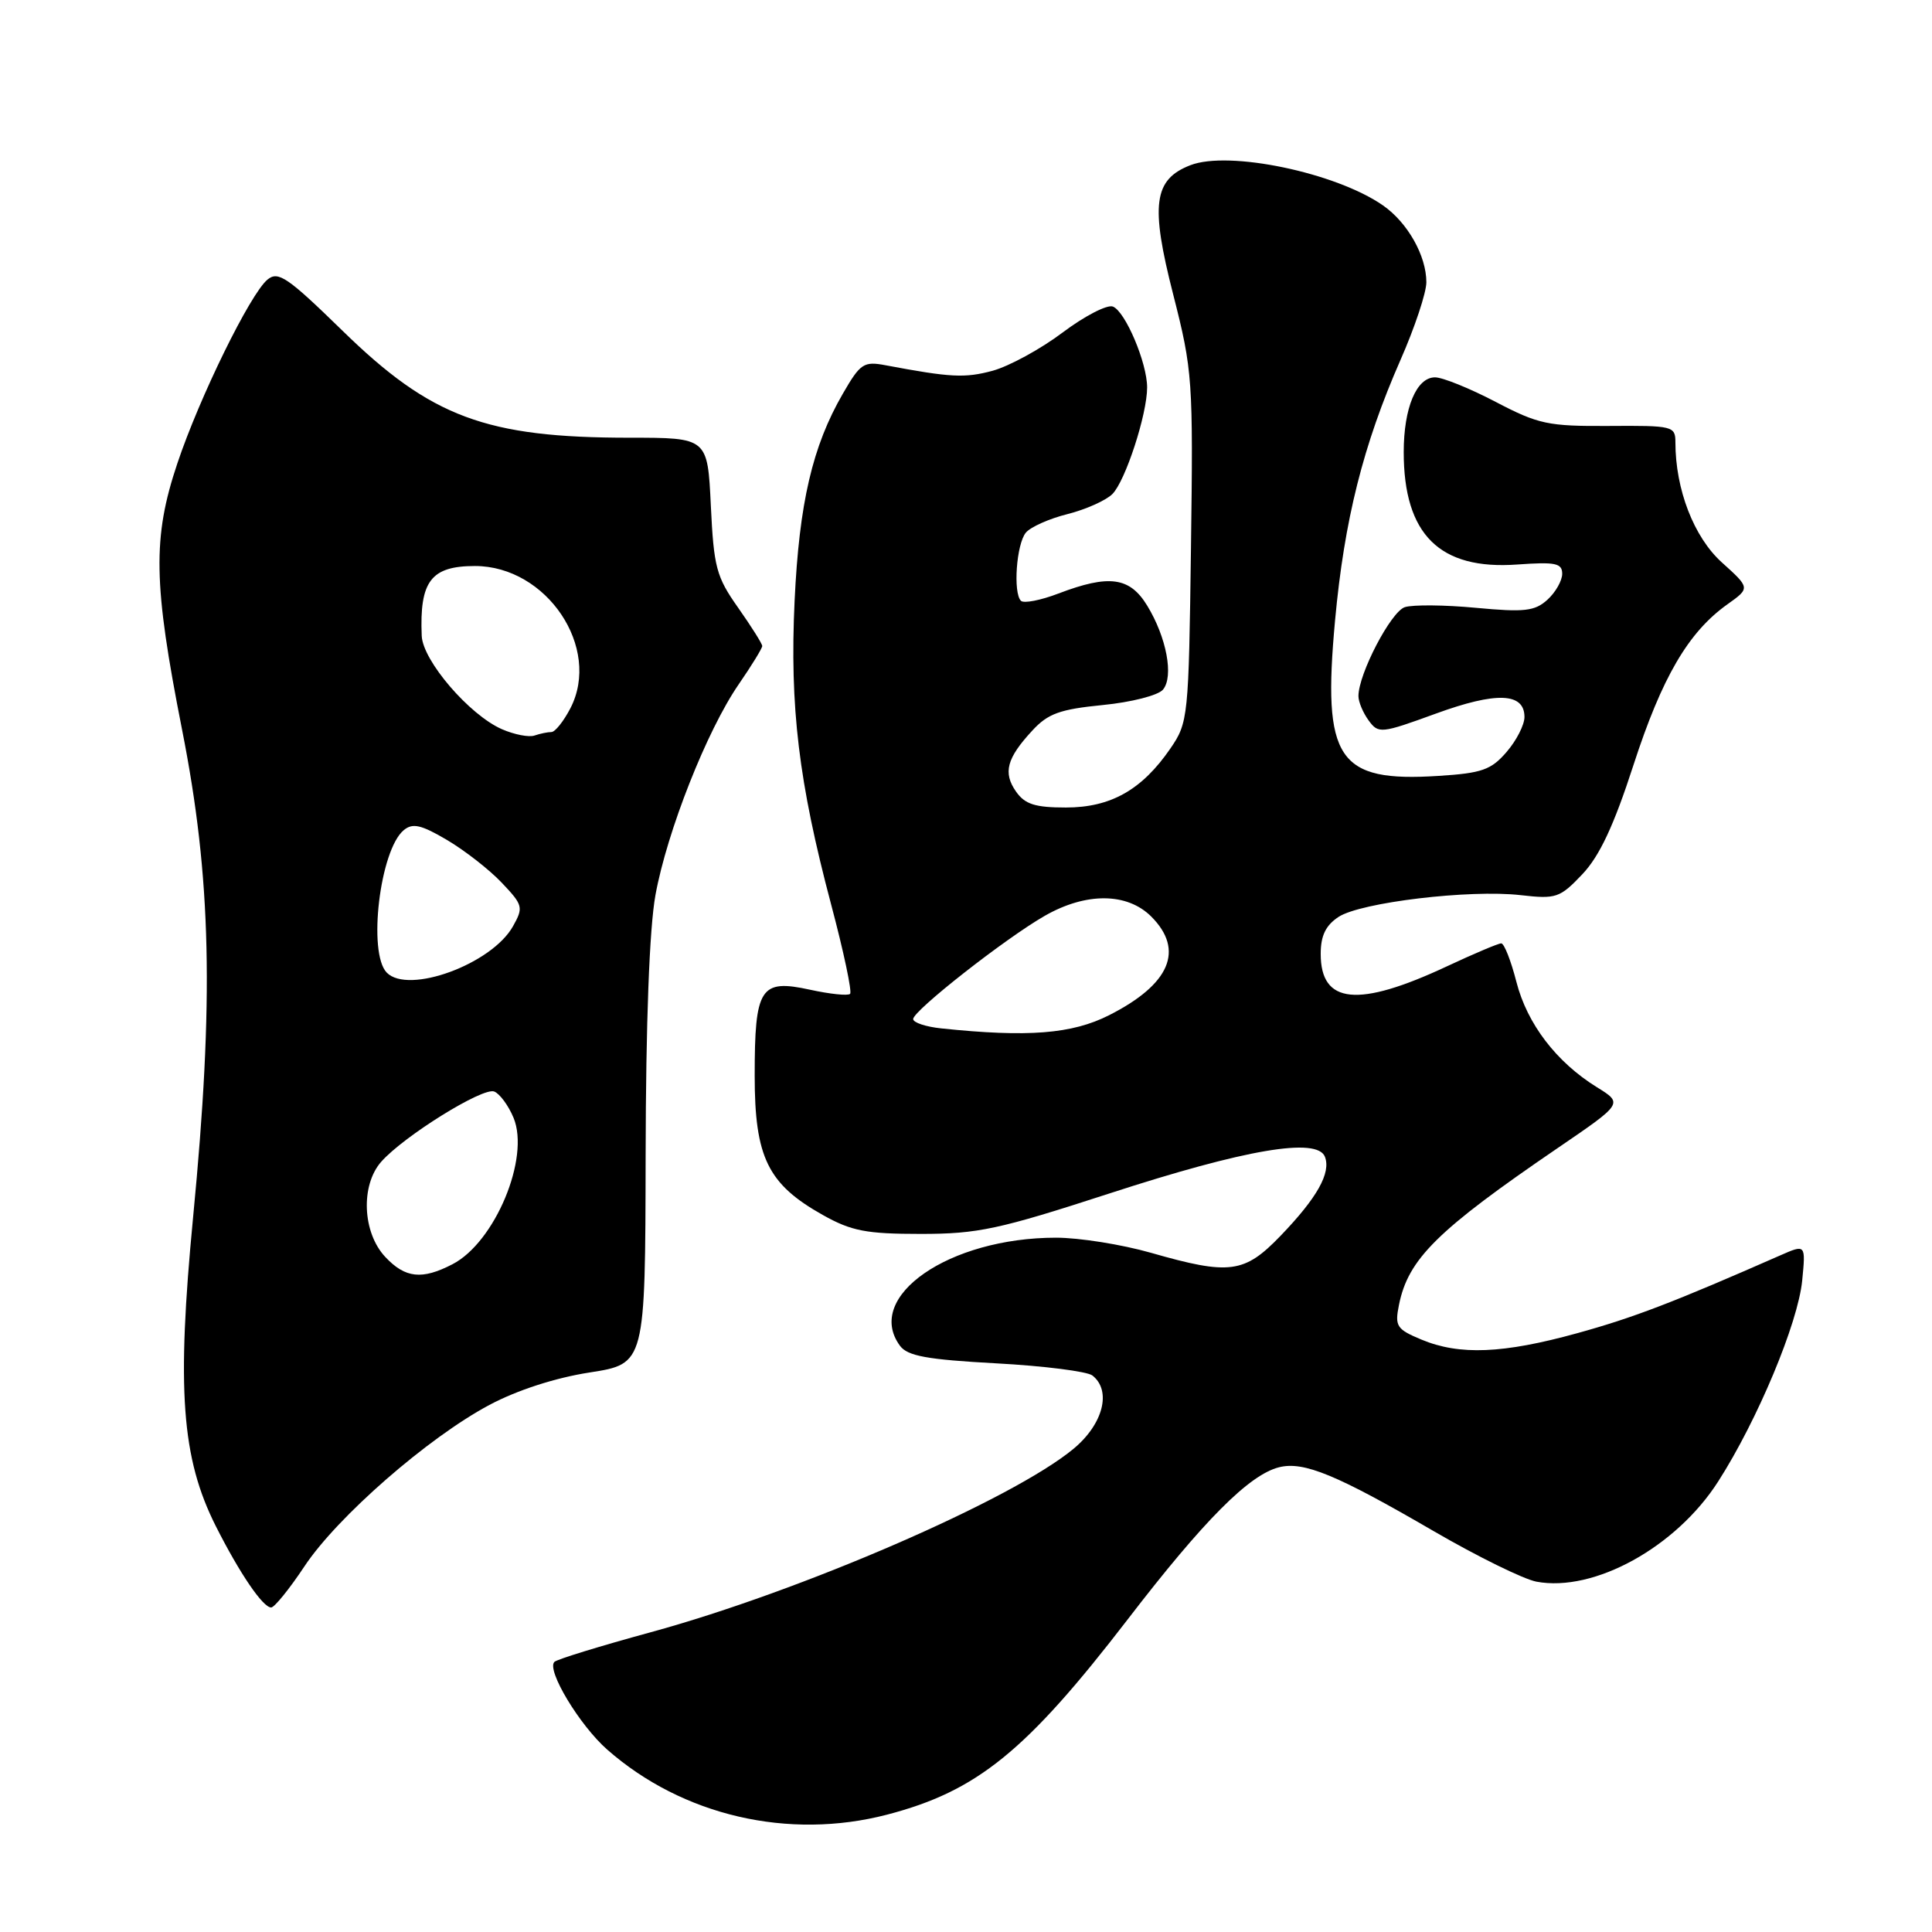 <?xml version="1.0" encoding="UTF-8" standalone="no"?>
<!DOCTYPE svg PUBLIC "-//W3C//DTD SVG 1.1//EN" "http://www.w3.org/Graphics/SVG/1.1/DTD/svg11.dtd" >
<svg xmlns="http://www.w3.org/2000/svg" xmlns:xlink="http://www.w3.org/1999/xlink" version="1.1" viewBox="0 0 256 256">
 <g >
 <path fill="currentColor"
d=" M 117.54 240.45 C 129.47 237.34 135.97 232.07 149.44 214.56 C 159.52 201.44 165.53 195.41 169.48 194.42 C 172.75 193.60 177.09 195.39 190.00 202.90 C 195.77 206.25 201.89 209.26 203.59 209.58 C 211.21 211.01 222.10 205.01 227.67 196.30 C 232.89 188.15 238.24 175.33 238.80 169.68 C 239.27 164.86 239.27 164.86 235.88 166.35 C 221.71 172.58 216.44 174.60 209.01 176.65 C 199.17 179.37 193.39 179.61 188.34 177.50 C 185.06 176.13 184.80 175.73 185.37 172.91 C 186.59 166.82 190.42 163.03 206.42 152.11 C 215.07 146.21 215.07 146.21 211.61 144.07 C 206.23 140.74 202.36 135.68 200.93 130.10 C 200.21 127.29 199.31 125.00 198.92 125.00 C 198.54 125.00 195.30 126.37 191.71 128.05 C 179.95 133.55 175.00 133.06 175.00 126.40 C 175.00 123.98 175.66 122.62 177.37 121.49 C 180.31 119.57 194.74 117.84 201.48 118.61 C 206.20 119.15 206.69 118.98 209.67 115.84 C 211.95 113.43 213.84 109.41 216.45 101.35 C 220.22 89.74 223.71 83.77 228.87 80.09 C 231.92 77.92 231.92 77.92 228.14 74.51 C 224.44 71.16 222.00 64.85 222.00 58.61 C 222.00 56.46 221.66 56.38 213.19 56.44 C 205.13 56.49 203.86 56.22 198.18 53.25 C 194.76 51.46 191.15 50.00 190.15 50.00 C 187.69 50.00 186.00 54.05 186.00 59.90 C 186.00 70.83 190.76 75.55 201.06 74.80 C 206.10 74.44 207.00 74.62 207.00 76.03 C 207.00 76.94 206.12 78.49 205.04 79.47 C 203.36 80.99 201.99 81.14 195.58 80.54 C 191.46 80.15 187.22 80.11 186.15 80.45 C 184.31 81.04 180.00 89.30 180.00 92.24 C 180.00 93.00 180.61 94.45 181.35 95.46 C 182.65 97.24 182.98 97.21 190.25 94.56 C 198.28 91.63 202.00 91.77 202.00 95.01 C 202.00 96.04 200.94 98.13 199.63 99.64 C 197.59 102.01 196.36 102.45 190.62 102.81 C 177.21 103.67 175.21 100.67 176.90 82.23 C 178.13 68.90 180.62 58.97 185.57 47.70 C 187.46 43.41 189.00 38.78 189.00 37.40 C 189.00 33.89 186.52 29.50 183.27 27.23 C 177.04 22.88 162.83 19.91 157.73 21.89 C 152.86 23.78 152.41 27.12 155.45 39.00 C 158.03 49.13 158.11 50.30 157.81 72.58 C 157.51 95.07 157.44 95.74 155.09 99.17 C 151.32 104.66 147.18 107.00 141.24 107.00 C 137.15 107.00 135.81 106.57 134.63 104.89 C 132.88 102.39 133.39 100.47 136.79 96.80 C 138.86 94.55 140.45 93.98 146.13 93.42 C 149.91 93.05 153.47 92.14 154.10 91.38 C 155.55 89.64 154.58 84.46 152.01 80.25 C 149.70 76.46 146.96 76.09 140.26 78.64 C 137.89 79.55 135.65 79.98 135.28 79.61 C 134.22 78.55 134.68 72.09 135.93 70.58 C 136.55 69.83 139.04 68.72 141.45 68.12 C 143.87 67.51 146.55 66.31 147.40 65.46 C 149.12 63.73 152.00 54.91 152.00 51.34 C 152.00 48.08 149.11 41.26 147.46 40.62 C 146.70 40.33 143.70 41.88 140.79 44.07 C 137.88 46.26 133.71 48.53 131.52 49.13 C 127.84 50.12 125.96 50.02 117.35 48.40 C 114.45 47.85 114.00 48.15 111.69 52.15 C 107.65 59.12 105.90 66.66 105.29 79.59 C 104.63 93.68 105.83 103.65 110.13 119.85 C 111.79 126.09 112.92 131.42 112.64 131.69 C 112.37 131.97 109.97 131.72 107.32 131.14 C 100.74 129.70 100.00 130.85 100.00 142.54 C 100.00 153.36 101.74 156.91 109.04 161.00 C 112.82 163.12 114.79 163.50 122.00 163.50 C 129.56 163.50 132.33 162.91 147.00 158.14 C 165.05 152.27 174.55 150.66 175.56 153.28 C 176.38 155.42 174.53 158.71 169.68 163.75 C 164.88 168.73 162.94 168.99 152.50 166.00 C 148.65 164.90 143.00 164.00 139.93 164.00 C 125.75 164.00 114.47 171.81 119.25 178.32 C 120.25 179.68 122.82 180.15 132.00 180.65 C 138.32 180.99 144.06 181.72 144.75 182.26 C 147.32 184.28 146.18 188.71 142.25 191.97 C 134.15 198.69 106.18 210.83 86.19 216.29 C 79.52 218.11 73.79 219.87 73.46 220.21 C 72.38 221.28 76.80 228.62 80.47 231.84 C 90.43 240.59 104.48 243.85 117.54 240.45 Z  M 40.34 207.55 C 44.69 200.99 56.72 190.49 64.85 186.16 C 68.51 184.21 73.56 182.57 78.13 181.86 C 85.50 180.71 85.50 180.71 85.55 153.11 C 85.58 135.43 86.05 123.02 86.85 118.60 C 88.39 110.16 93.67 96.79 97.88 90.68 C 99.60 88.18 101.00 85.90 101.00 85.60 C 101.00 85.30 99.56 83.02 97.81 80.53 C 94.91 76.43 94.58 75.16 94.19 67.00 C 93.76 58.00 93.76 58.00 83.43 58.00 C 64.40 58.00 57.12 55.29 45.38 43.82 C 38.10 36.72 36.86 35.87 35.44 37.05 C 33.15 38.95 26.45 52.60 23.50 61.40 C 20.20 71.24 20.30 77.30 24.12 96.66 C 28.01 116.34 28.37 132.46 25.59 161.25 C 23.39 184.13 24.05 193.20 28.60 202.23 C 31.75 208.47 34.83 213.00 35.93 213.00 C 36.36 213.00 38.35 210.55 40.34 207.55 Z  M 124.75 136.27 C 122.69 136.06 121.00 135.50 121.00 135.03 C 121.00 133.92 133.23 124.33 138.44 121.35 C 143.91 118.22 149.35 118.26 152.55 121.45 C 156.98 125.89 155.04 130.43 146.96 134.52 C 142.05 137.01 136.20 137.47 124.75 136.27 Z  M 51.05 166.55 C 48.02 163.33 47.76 157.05 50.52 153.93 C 53.53 150.53 63.96 144.05 65.48 144.63 C 66.21 144.91 67.37 146.48 68.05 148.12 C 70.25 153.43 65.58 164.62 59.95 167.52 C 55.92 169.61 53.69 169.37 51.05 166.55 Z  M 51.25 128.88 C 48.71 126.28 50.33 112.63 53.50 110.00 C 54.68 109.02 55.80 109.28 59.23 111.30 C 61.58 112.69 64.84 115.23 66.48 116.96 C 69.30 119.93 69.38 120.23 67.97 122.74 C 65.16 127.75 54.12 131.80 51.25 128.88 Z  M 66.50 96.62 C 62.19 94.73 56.02 87.55 55.88 84.25 C 55.58 77.00 57.11 75.00 62.94 75.00 C 72.45 75.01 79.72 85.84 75.58 93.85 C 74.68 95.58 73.55 97.00 73.06 97.00 C 72.57 97.00 71.56 97.21 70.83 97.46 C 70.10 97.72 68.15 97.34 66.50 96.62 Z "/>
</g>
</svg>